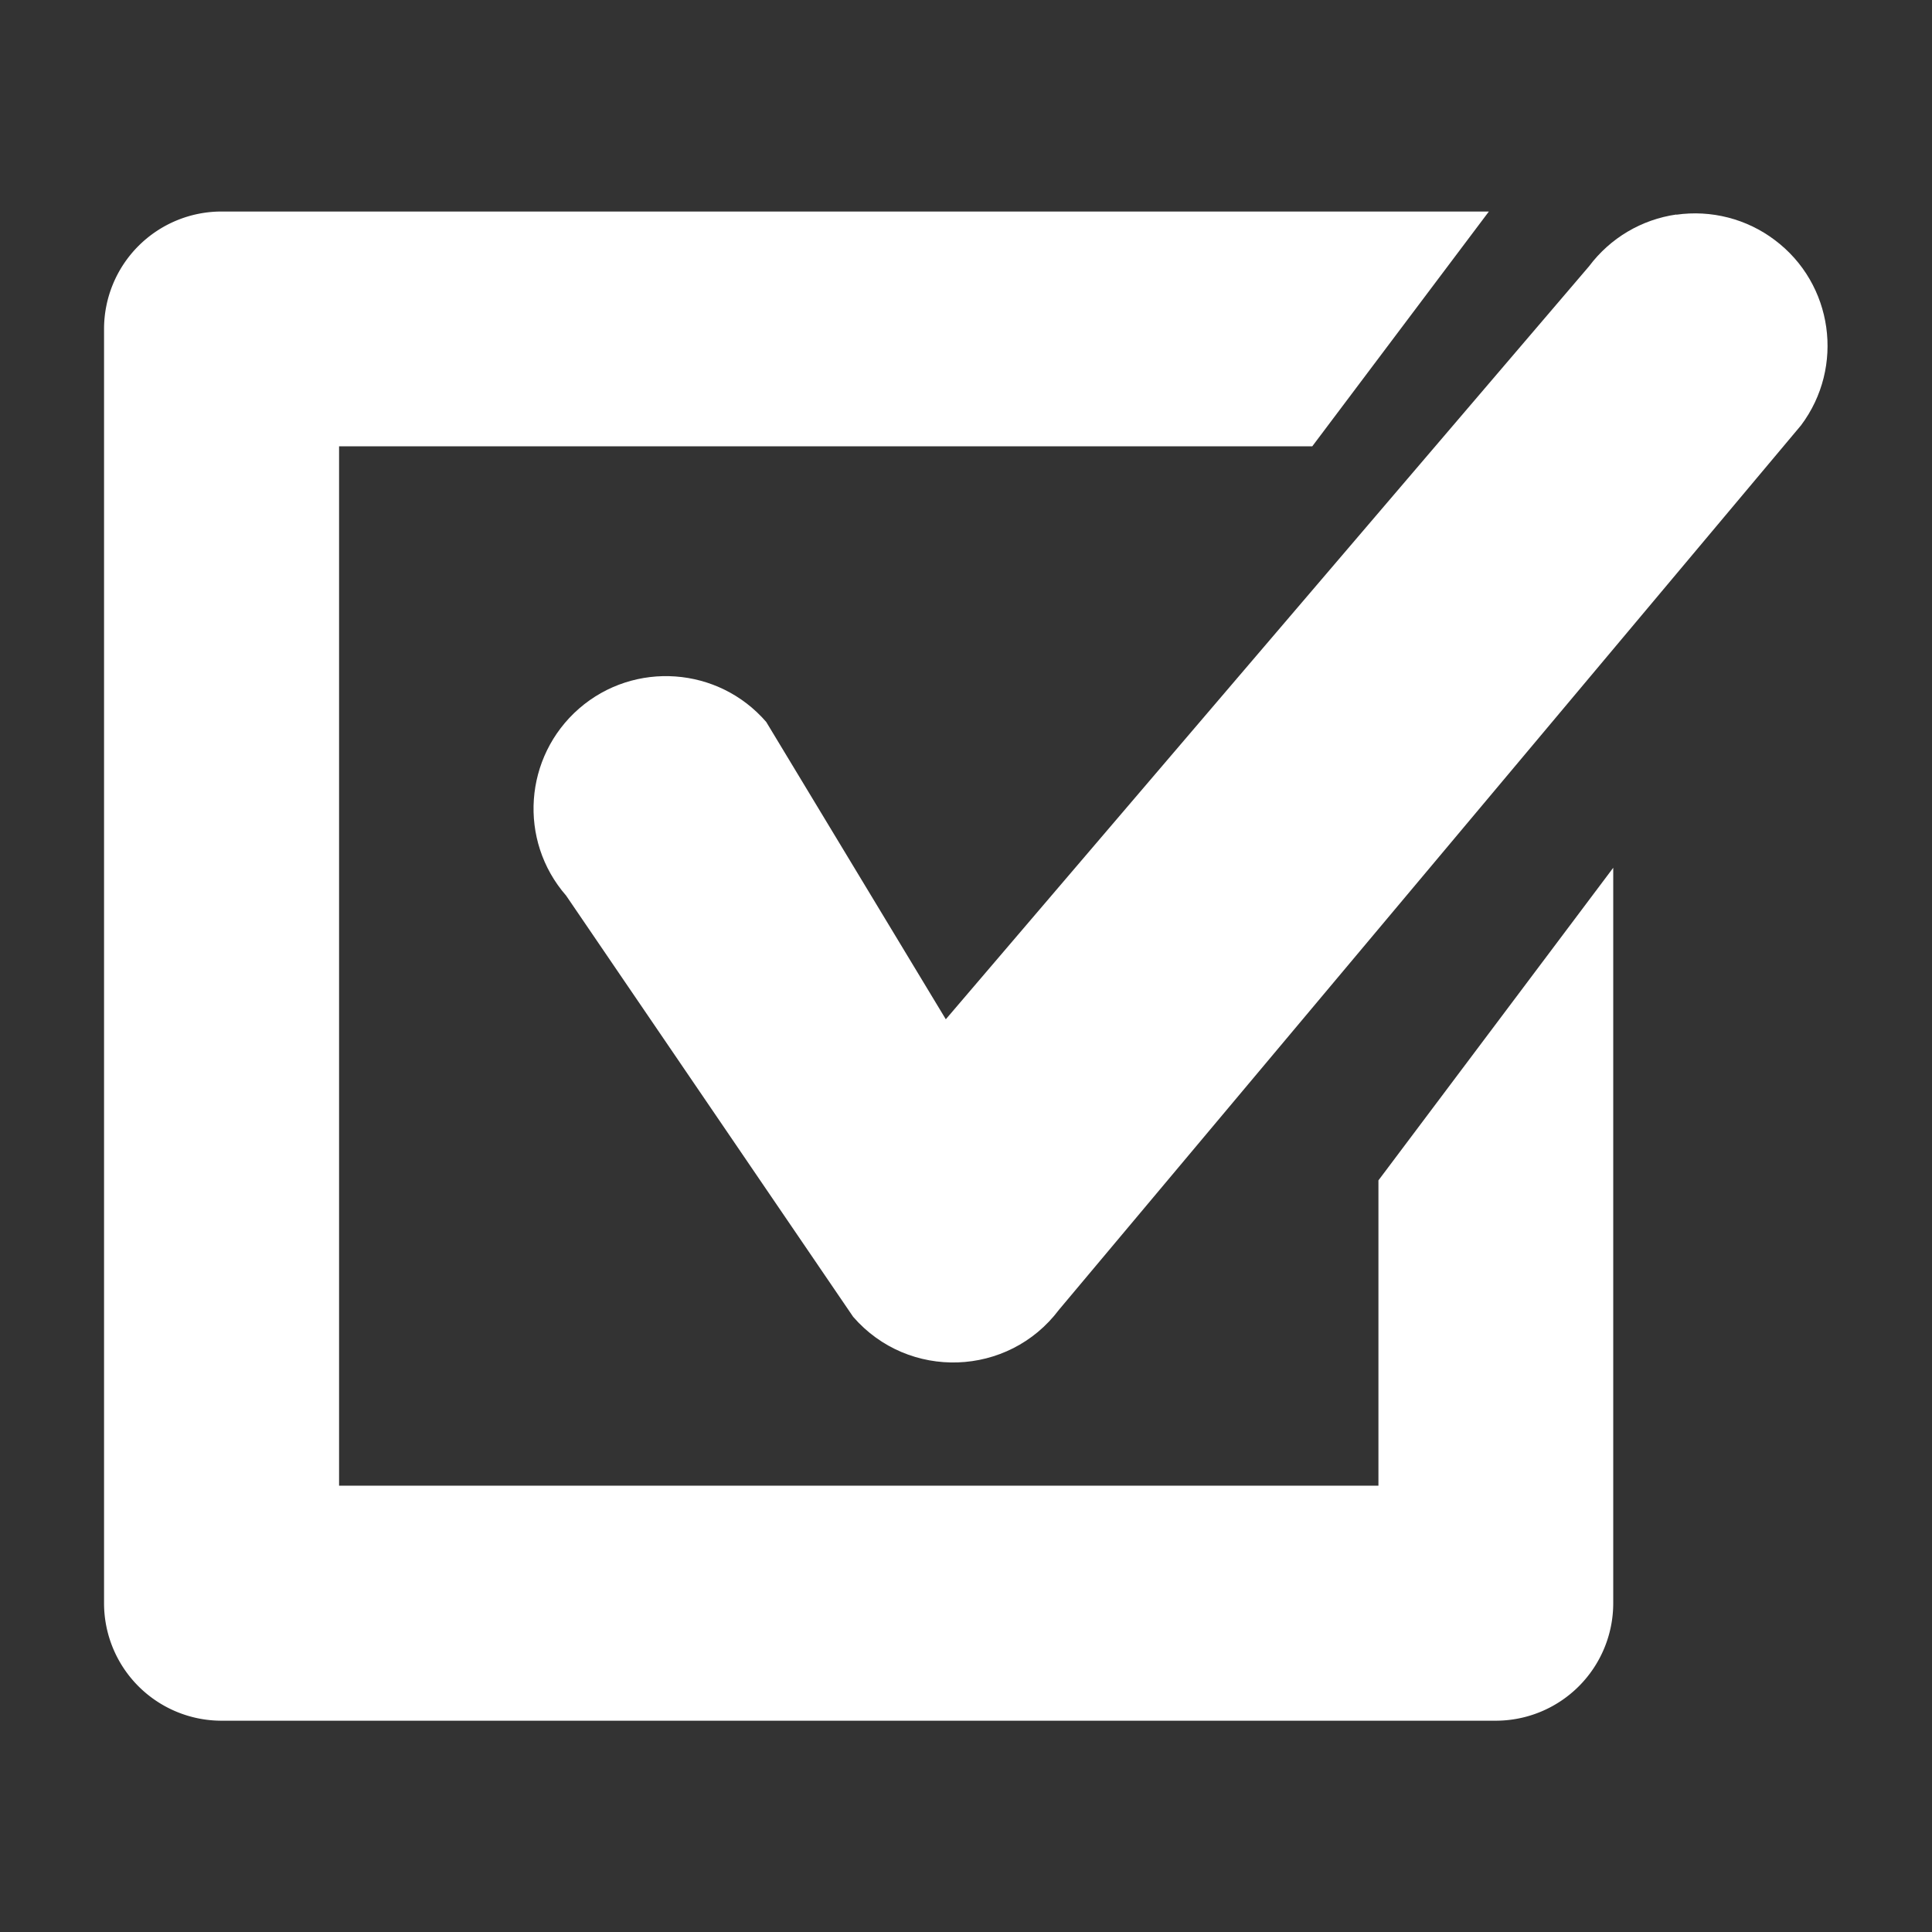 <?xml version="1.0" encoding="UTF-8"?>
<!-- Created with Inkscape (http://www.inkscape.org/) -->
<svg width="32" height="32" version="1.1" viewBox="0 0 8.467 8.467" xmlns="http://www.w3.org/2000/svg">
 <rect x="0" y="0" width="8.467" height="8.467" fill="#333333" stroke="none"/>
 <path d="m0.972 0.927a0.515 0.515 0 0 0-0.516 0.514v5.584a0.515 0.515 0 0 0 0.516 0.516h5.584a0.515 0.515 0 0 0 0.514-0.516v-3.222l-1.029 1.37v1.338h-4.555v-4.555h4.265l0.774-1.029zm6.098 0.942-1.029 1.37v0.266l1.029-1.369z" color="#000000" fill="#fff" stroke-linecap="round" stroke-linejoin="round" style="-inkscape-stroke:none"/>
 <path d="m7.347 0.94c-0.153 0.022-0.29 0.103-0.383 0.227l-2.819 3.3-0.787-1.303c-0.21-0.243-0.578-0.269-0.82-0.059-0.242 0.211-0.268 0.578-0.057 0.82l1.258 1.846c0.242 0.279 0.68 0.264 0.902-0.031l3.252-3.876c0.192-0.256 0.141-0.62-0.115-0.812-0.123-0.093-0.279-0.133-0.432-0.111z" color="#000000" fill="#fff" fill-rule="evenodd" stroke-linecap="round" stroke-linejoin="round" style="-inkscape-stroke:none;paint-order:stroke markers fill"/>
</svg>
